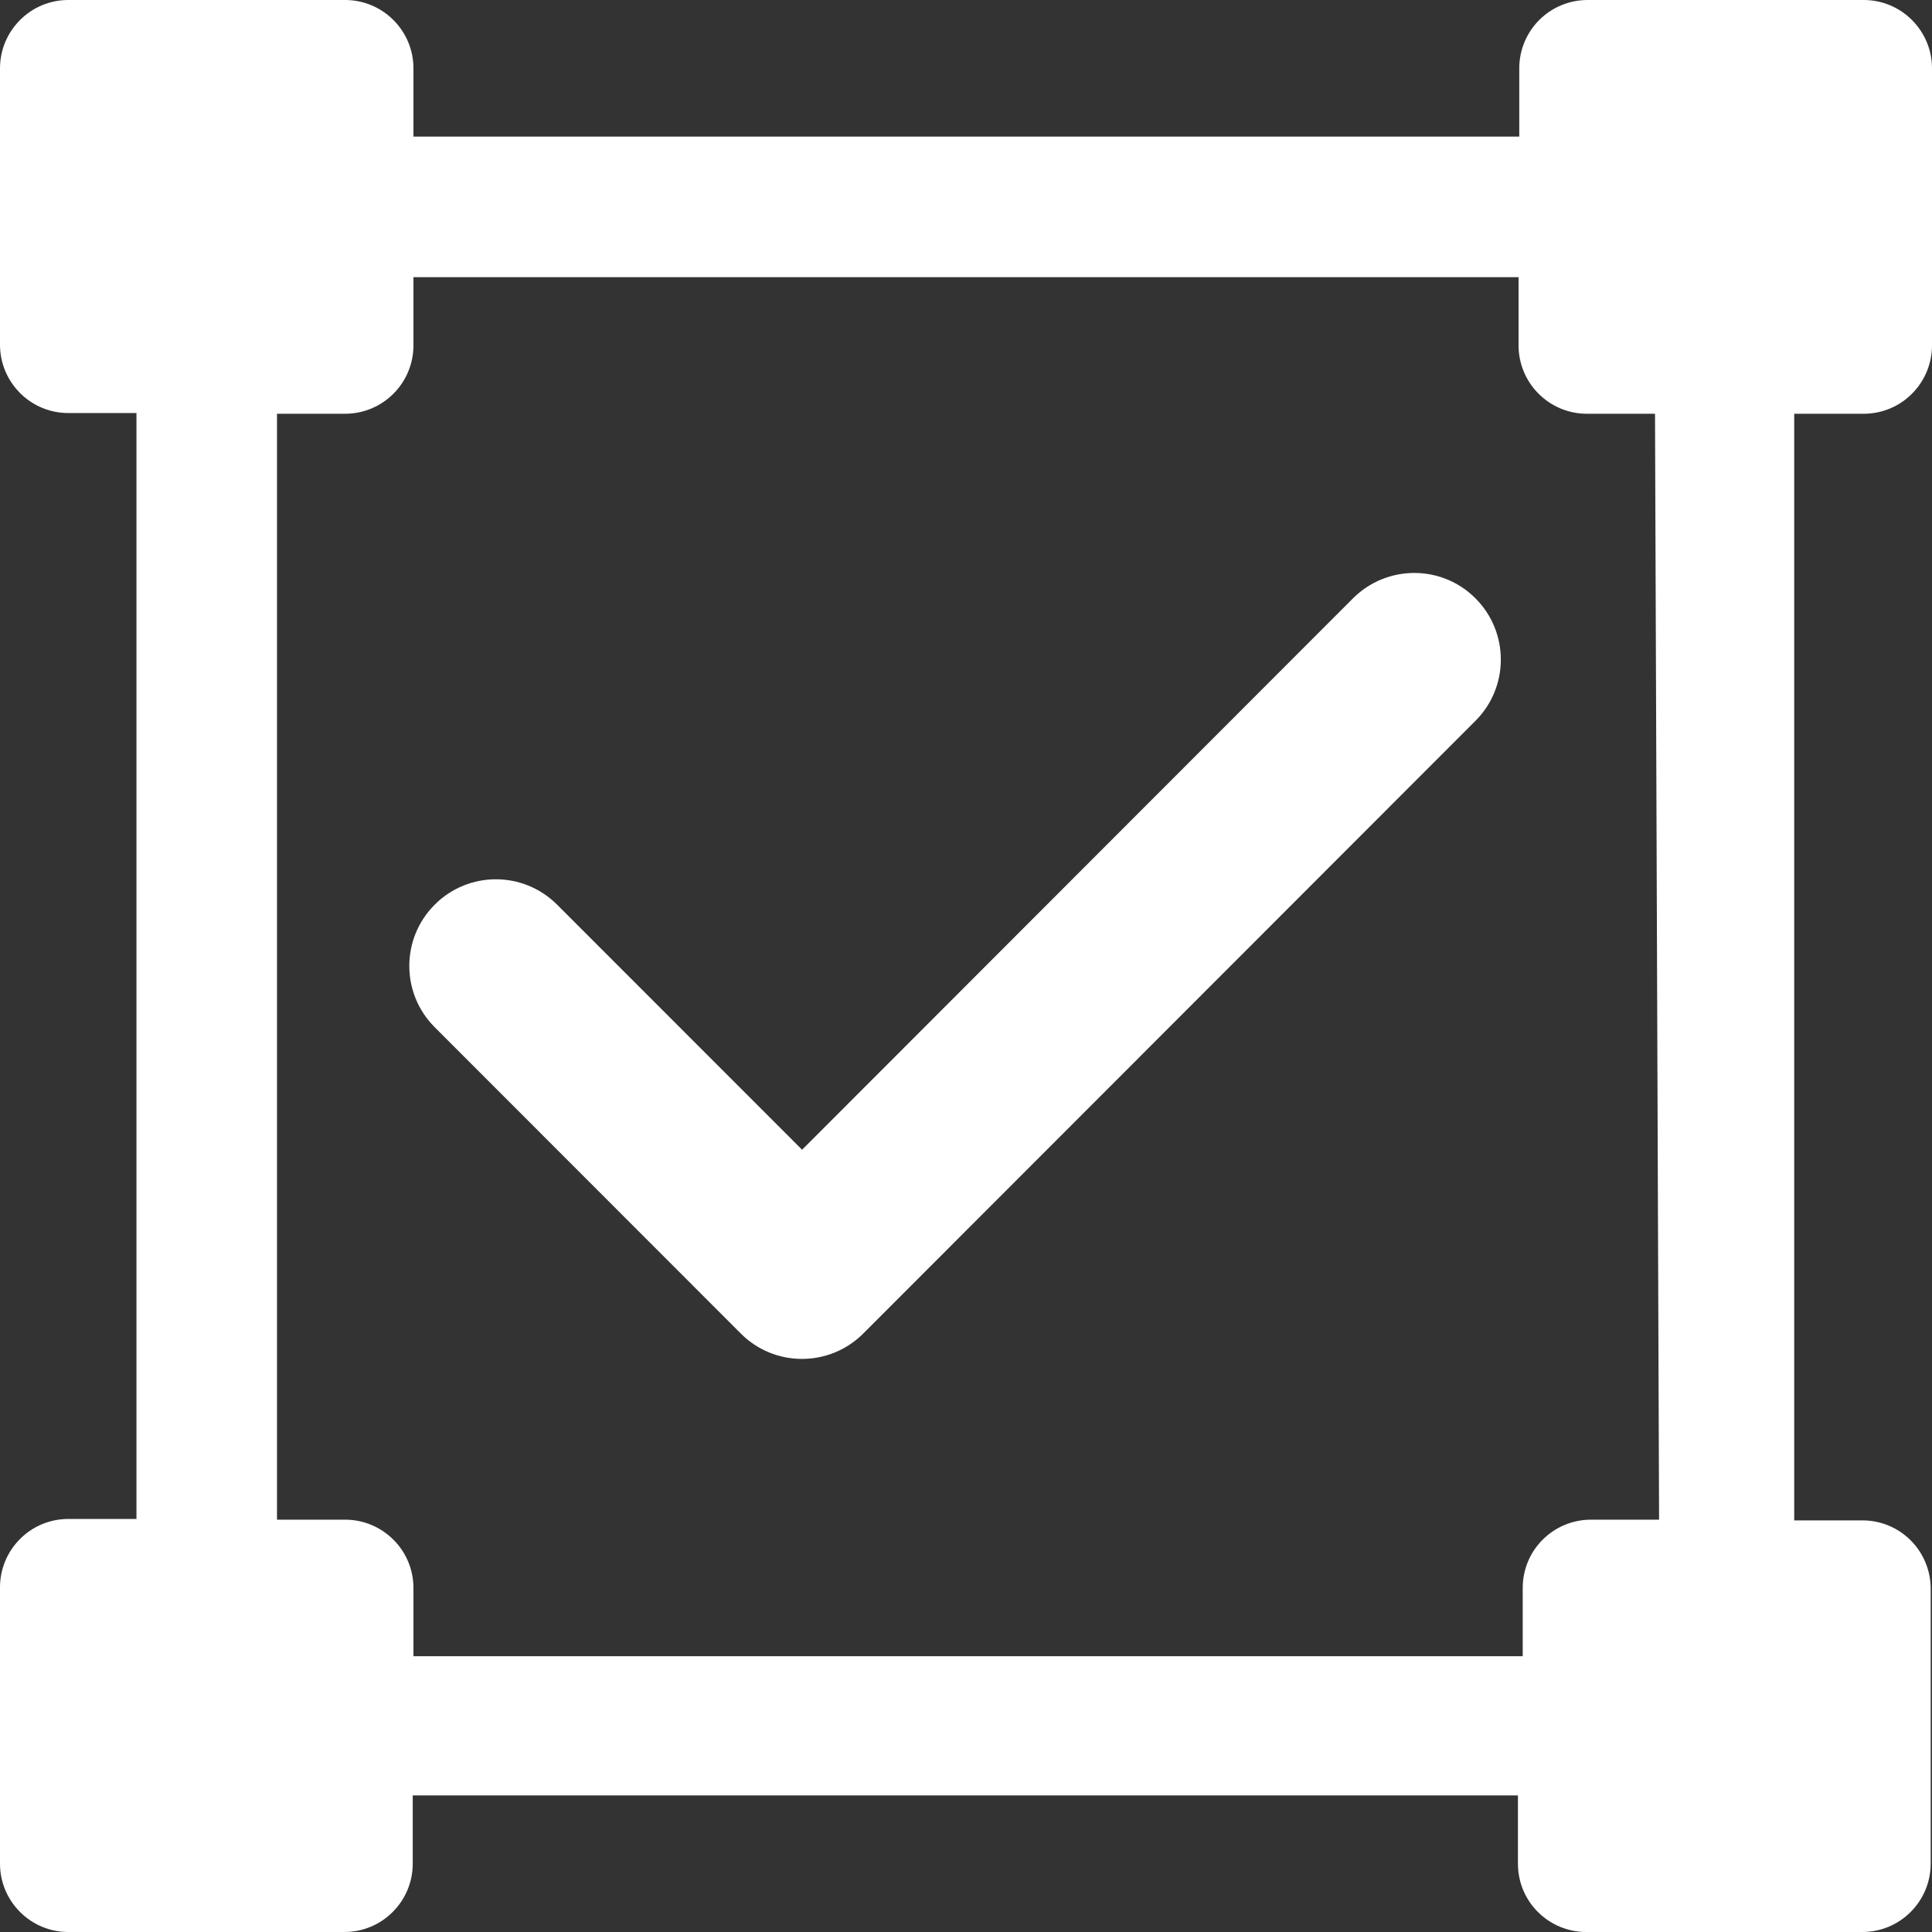 <svg viewBox="0 0 19 19" fill="none" xmlns="http://www.w3.org/2000/svg">
<rect x="0" y="0" width="19" height="19" fill="#333333" stroke="none"/>
<path d="M18.329 4.069C18.507 4.069 18.678 3.998 18.803 3.872C18.929 3.746 19 3.575 19 3.397V0.671C19 0.493 18.929 0.323 18.803 0.197C18.678 0.071 18.507 0 18.329 0H15.612C15.434 0 15.263 0.071 15.137 0.197C15.012 0.323 14.941 0.493 14.941 0.671V1.343H4.066V0.671C4.066 0.493 3.995 0.323 3.869 0.197C3.743 0.071 3.573 0 3.395 0H0.671C0.493 0 0.322 0.071 0.197 0.197C0.071 0.323 0 0.493 0 0.671V3.39C0 3.569 0.071 3.739 0.197 3.865C0.322 3.991 0.493 4.062 0.671 4.062H1.342V14.938H0.671C0.493 14.938 0.322 15.009 0.197 15.135C0.071 15.261 0 15.431 0 15.61V18.329C0 18.507 0.071 18.677 0.197 18.803C0.322 18.929 0.493 19 0.671 19H3.388C3.566 19 3.737 18.929 3.862 18.803C3.988 18.677 4.059 18.507 4.059 18.329V17.657H14.928V18.329C14.928 18.507 14.998 18.677 15.124 18.803C15.25 18.929 15.421 19 15.598 19H18.316C18.494 19 18.664 18.929 18.79 18.803C18.916 18.677 18.987 18.507 18.987 18.329V15.623C18.987 15.445 18.916 15.274 18.79 15.148C18.664 15.022 18.494 14.952 18.316 14.952H17.645V4.069H18.329ZM16.316 14.945H15.646C15.467 14.945 15.297 15.016 15.171 15.142C15.045 15.267 14.975 15.438 14.975 15.616V16.288H4.066V15.616C4.066 15.438 3.995 15.267 3.869 15.142C3.743 15.016 3.573 14.945 3.395 14.945H2.724V4.069H3.395C3.573 4.069 3.743 3.998 3.869 3.872C3.995 3.746 4.066 3.575 4.066 3.397V2.726H14.934V3.397C14.934 3.575 15.005 3.746 15.131 3.872C15.257 3.998 15.427 4.069 15.605 4.069H16.276L16.296 9.507L16.316 14.945Z" fill="white"/>
<g clip-path="url(#clip0_3099_5627)">
<path d="M14.51 5.884C14.178 5.551 13.639 5.552 13.306 5.884L7.888 11.307L5.479 8.897C5.146 8.564 4.607 8.564 4.275 8.897C3.942 9.23 3.942 9.769 4.275 10.102L7.285 13.114C7.451 13.281 7.669 13.364 7.887 13.364C8.105 13.364 8.323 13.281 8.49 13.114L14.51 7.089C14.843 6.757 14.843 6.217 14.51 5.884Z" fill="white"/>
</g>
<defs>
<clipPath id="clip0_3099_5627">
<rect width="10.735" height="10.742" fill="white" transform="translate(4.025 4.129)"/>
</clipPath>
</defs>
</svg>
